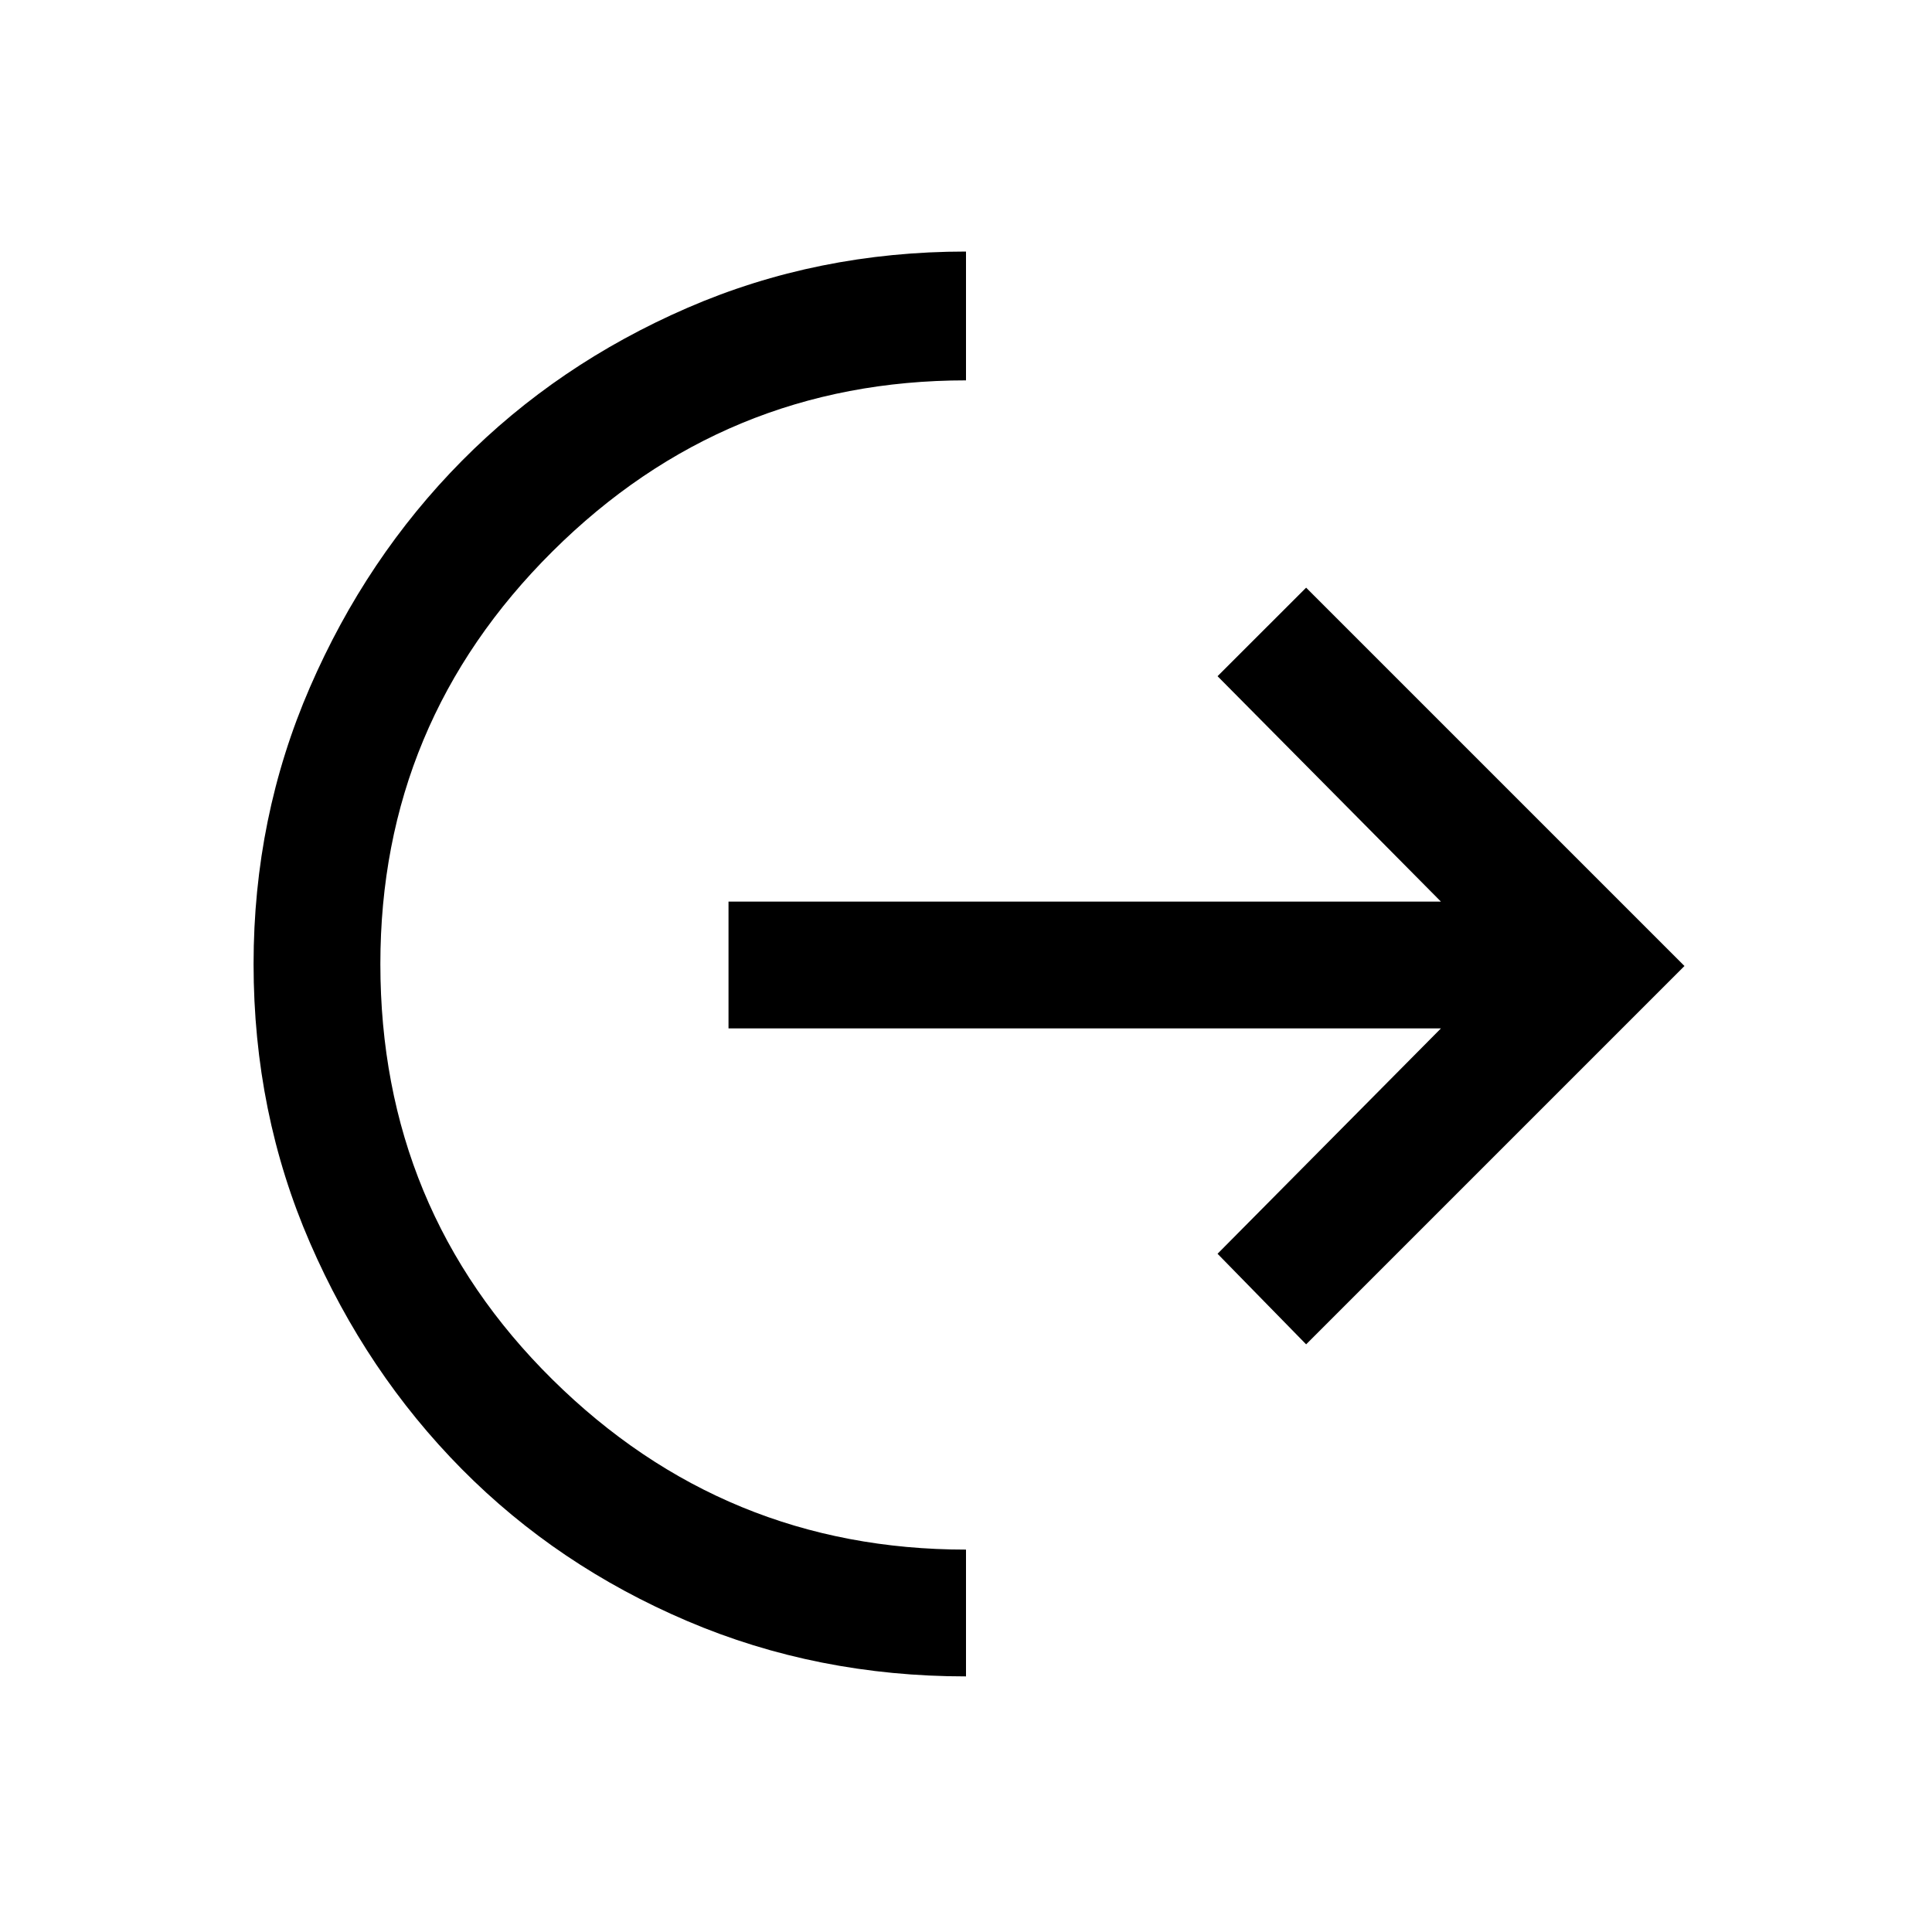 <svg xmlns="http://www.w3.org/2000/svg" height="40" width="40"><path d="M20 34.708q-3.083 0-5.771-1.146-2.687-1.145-4.667-3.145-1.979-2-3.145-4.688-1.167-2.687-1.167-5.771 0-3.041 1.167-5.729 1.166-2.687 3.145-4.687 1.98-2 4.667-3.167Q16.917 5.208 20 5.208v2.667q-5 0-8.562 3.542-3.563 3.541-3.563 8.541 0 5.084 3.563 8.604Q15 32.083 20 32.083Zm7.042-6.875-1.834-1.875 4.625-4.666h-14.75v-2.625h14.75L25.208 14l1.834-1.833L34.875 20Z"/></svg>